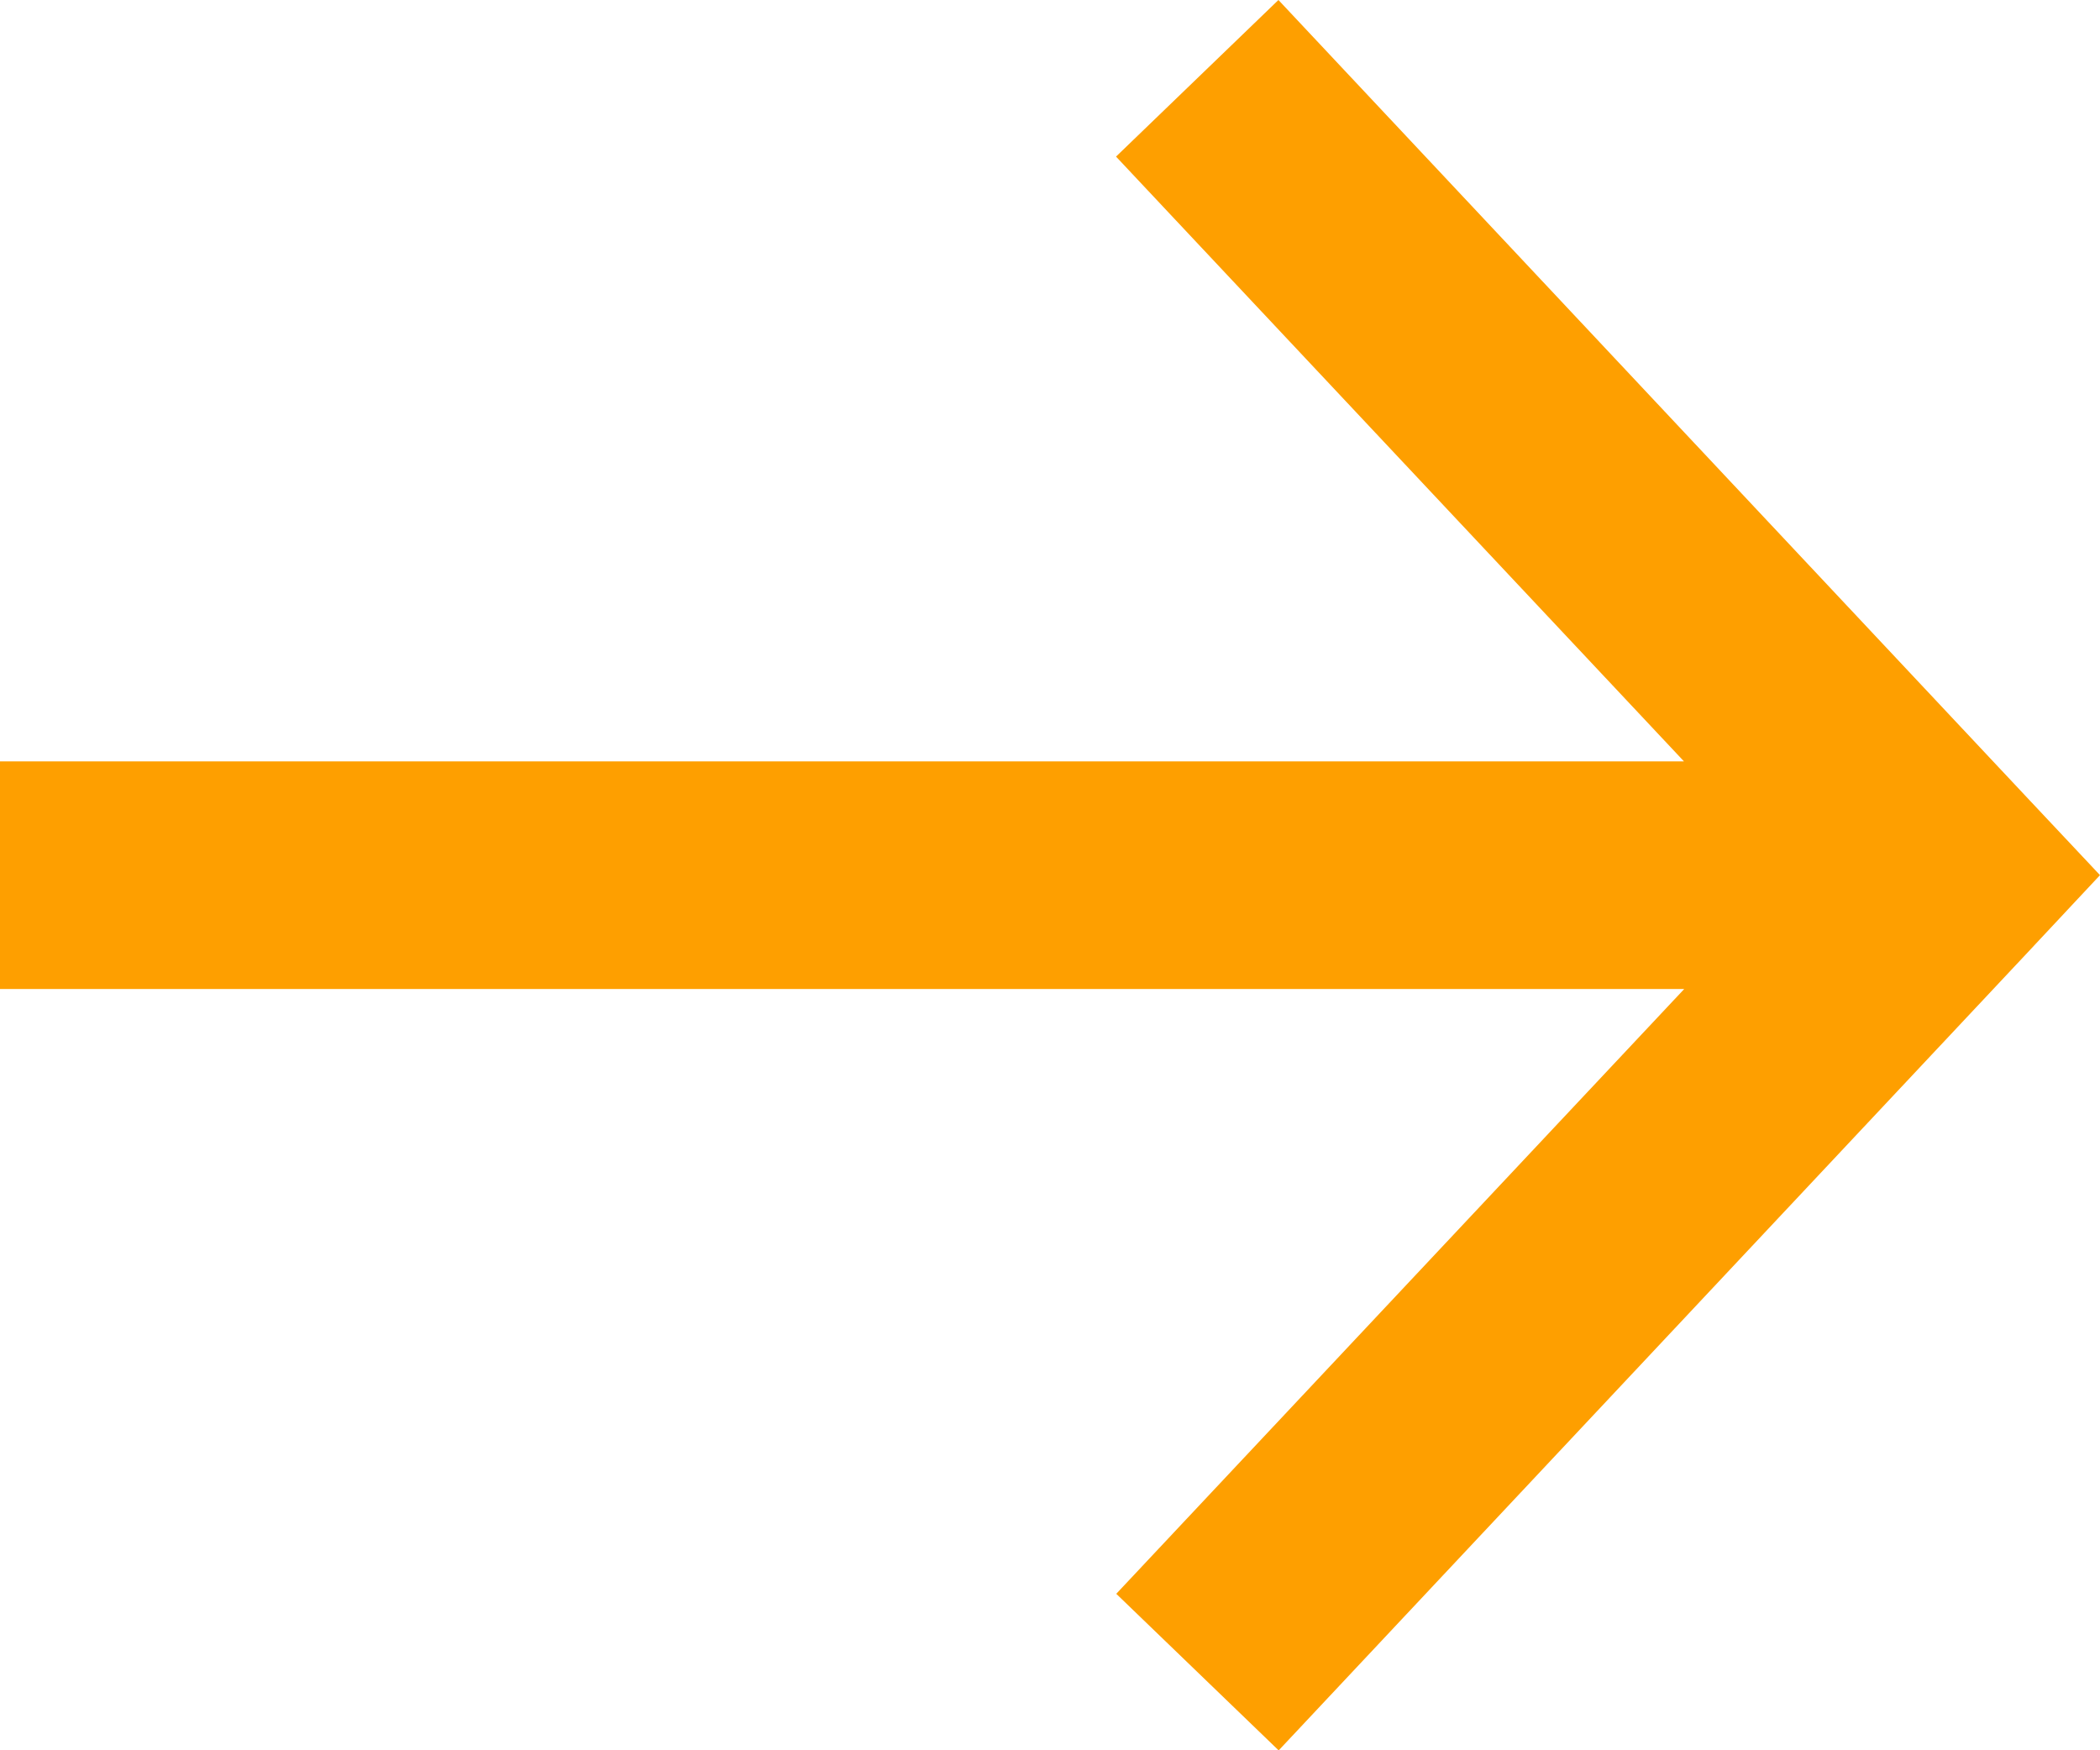 <svg xmlns="http://www.w3.org/2000/svg" width="18" height="15" viewBox="0 0 18 15">
  <path id="Path_8686" data-name="Path 8686" d="M210.764,158.349l-.631-.671-6.411-6.829-1.392,1.342,4.868,5.183H192.764v1.951H207.2l-4.868,5.183,1.392,1.342,6.411-6.829Z" transform="translate(-192.764 -150.849)" fill="#fe9f00"/>
</svg>
